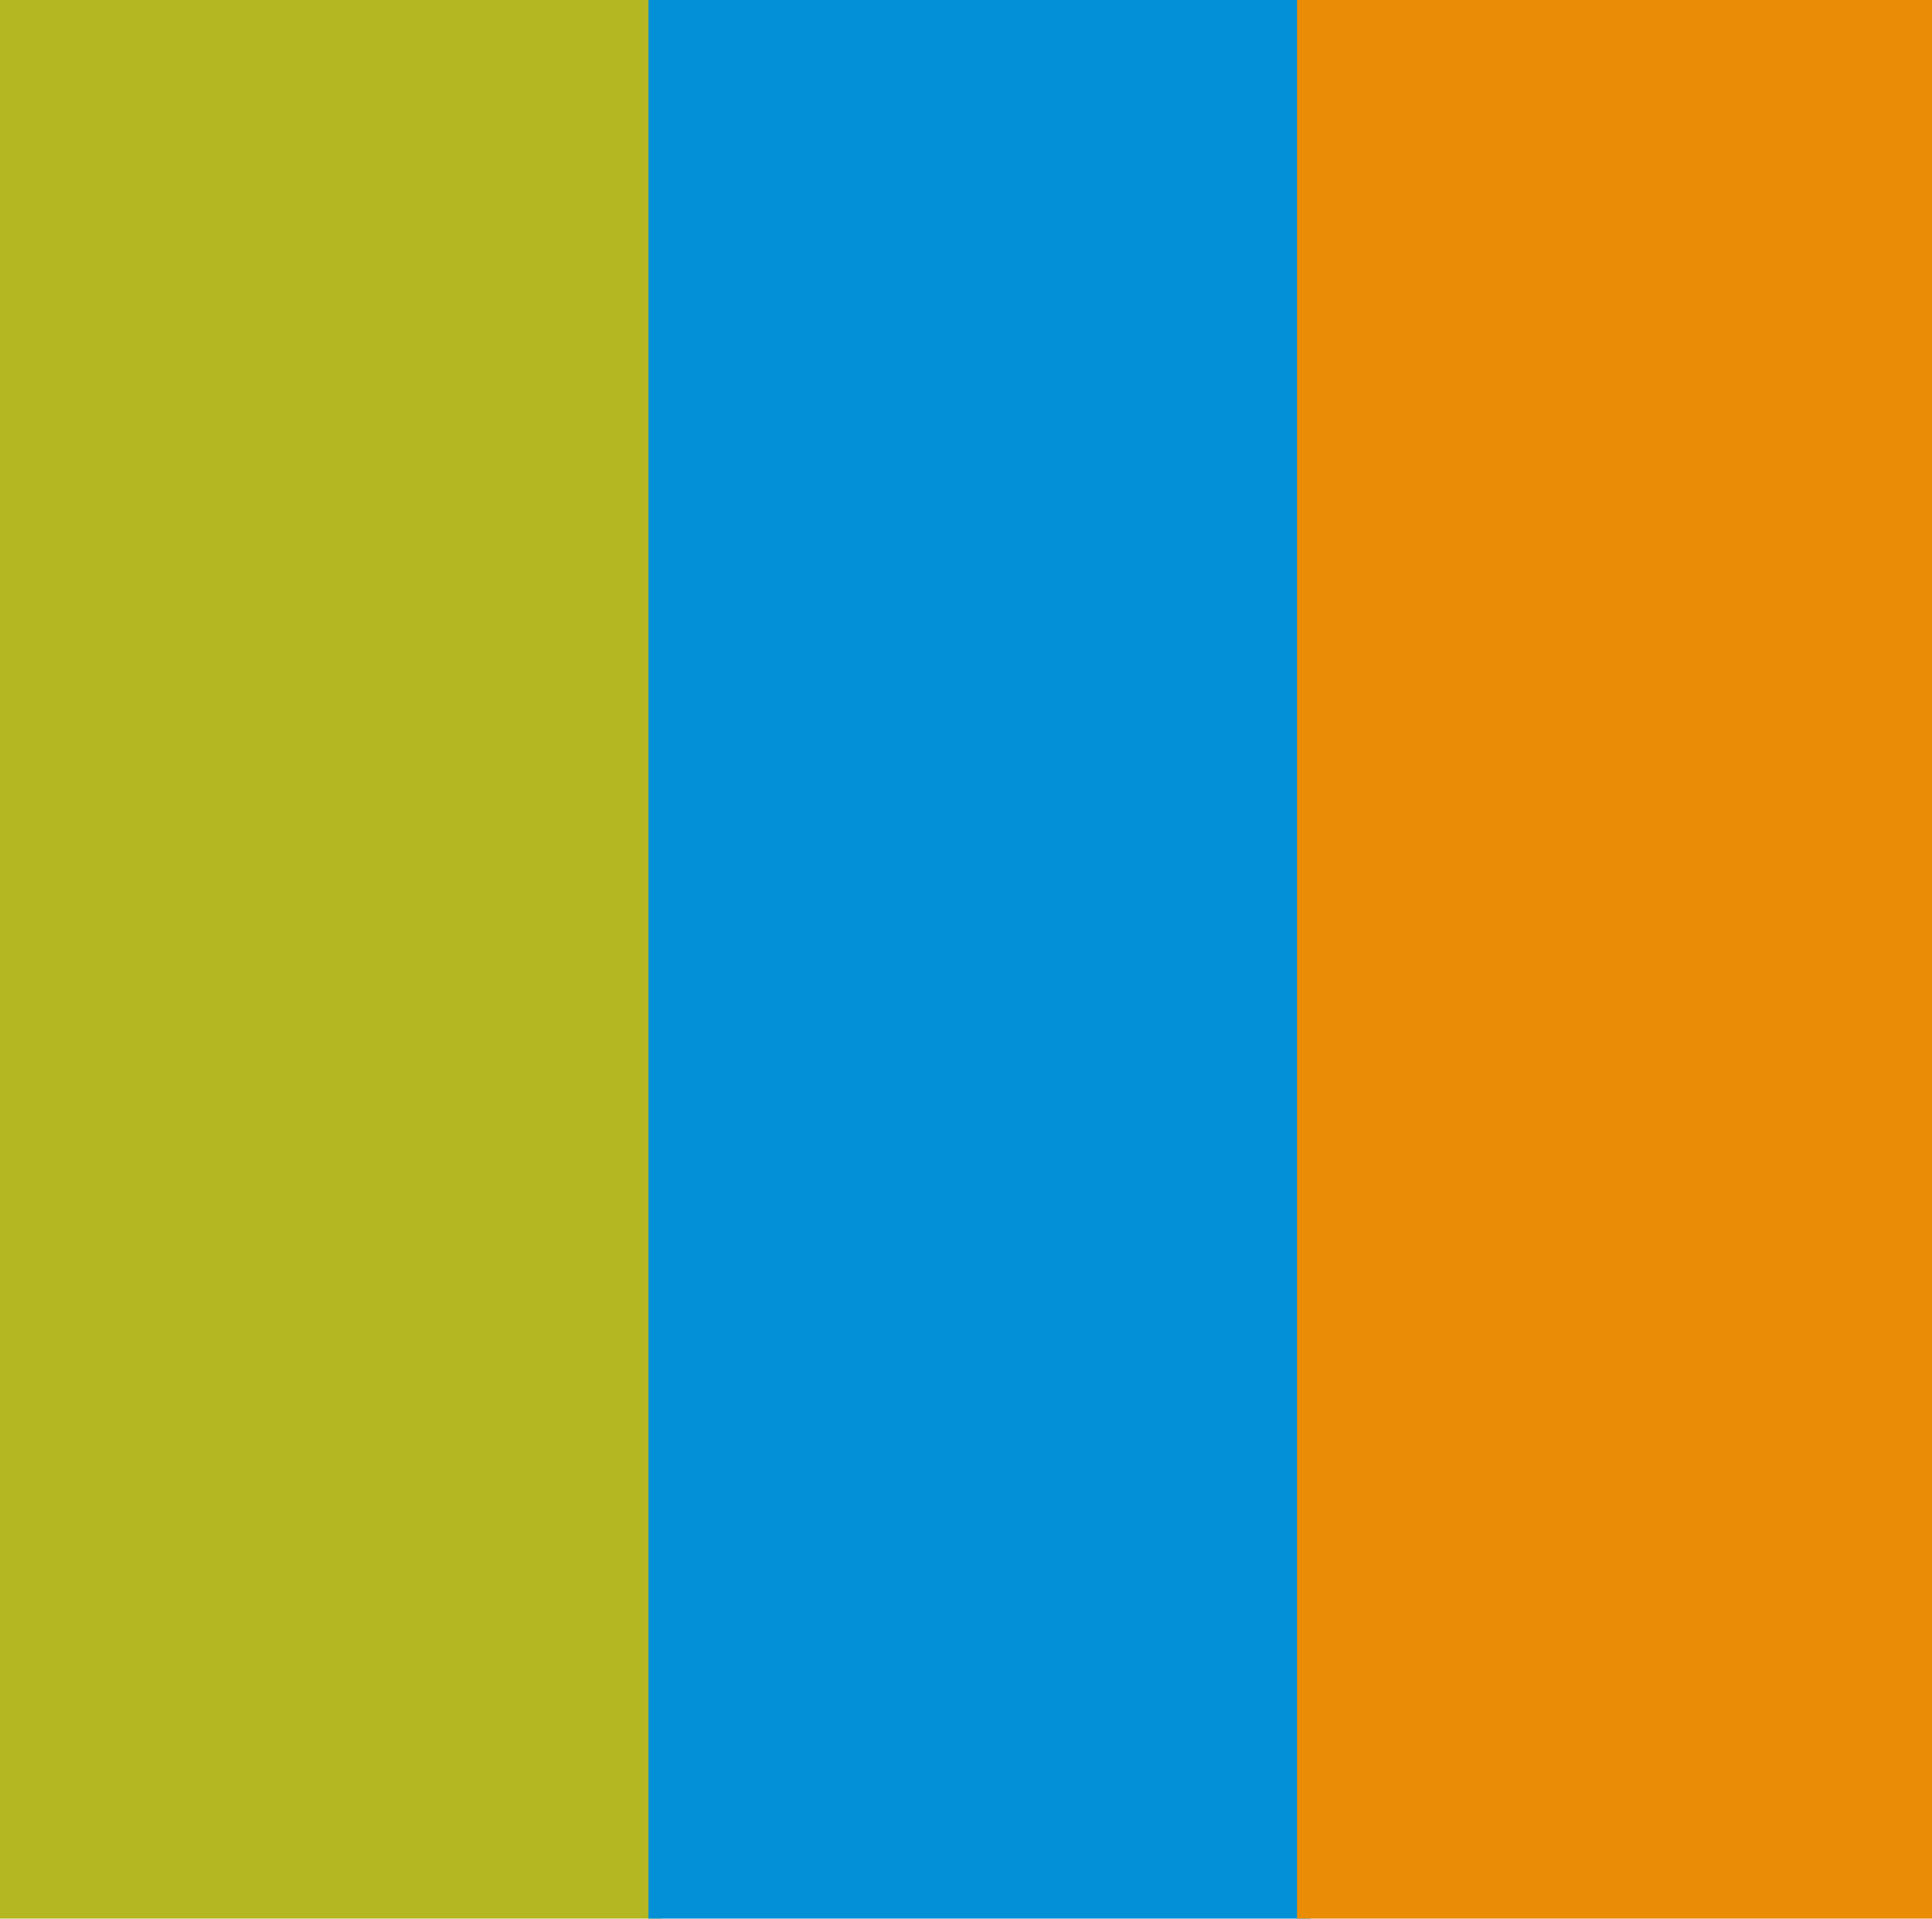 <svg xmlns="http://www.w3.org/2000/svg" xmlns:xlink="http://www.w3.org/1999/xlink" preserveAspectRatio="xMidYMid" width="143" height="142" viewBox="0 0 143 142">
  <defs>
    <style>
      .cls-1 {
        fill: #b4b722;
      }

      .cls-1, .cls-2, .cls-3 {
        fill-rule: evenodd;
      }

      .cls-2 {
        fill: #0390d7;
      }

      .cls-3 {
        fill: #ea8c06;
      }
    </style>
  </defs>
  <g id="artboard-1">
    <path d="M-0.000,0.000 L49.000,0.000 L49.000,142.000 L-0.000,142.000 L-0.000,0.000 Z" class="cls-1"/>
    <path d="M48.000,0.000 L97.000,0.000 L97.000,142.000 L48.000,142.000 L48.000,0.000 Z" class="cls-2"/>
    <path d="M96.000,0.000 L143.000,0.000 L143.000,142.000 L96.000,142.000 L96.000,0.000 Z" class="cls-3"/>
  </g>
</svg>
